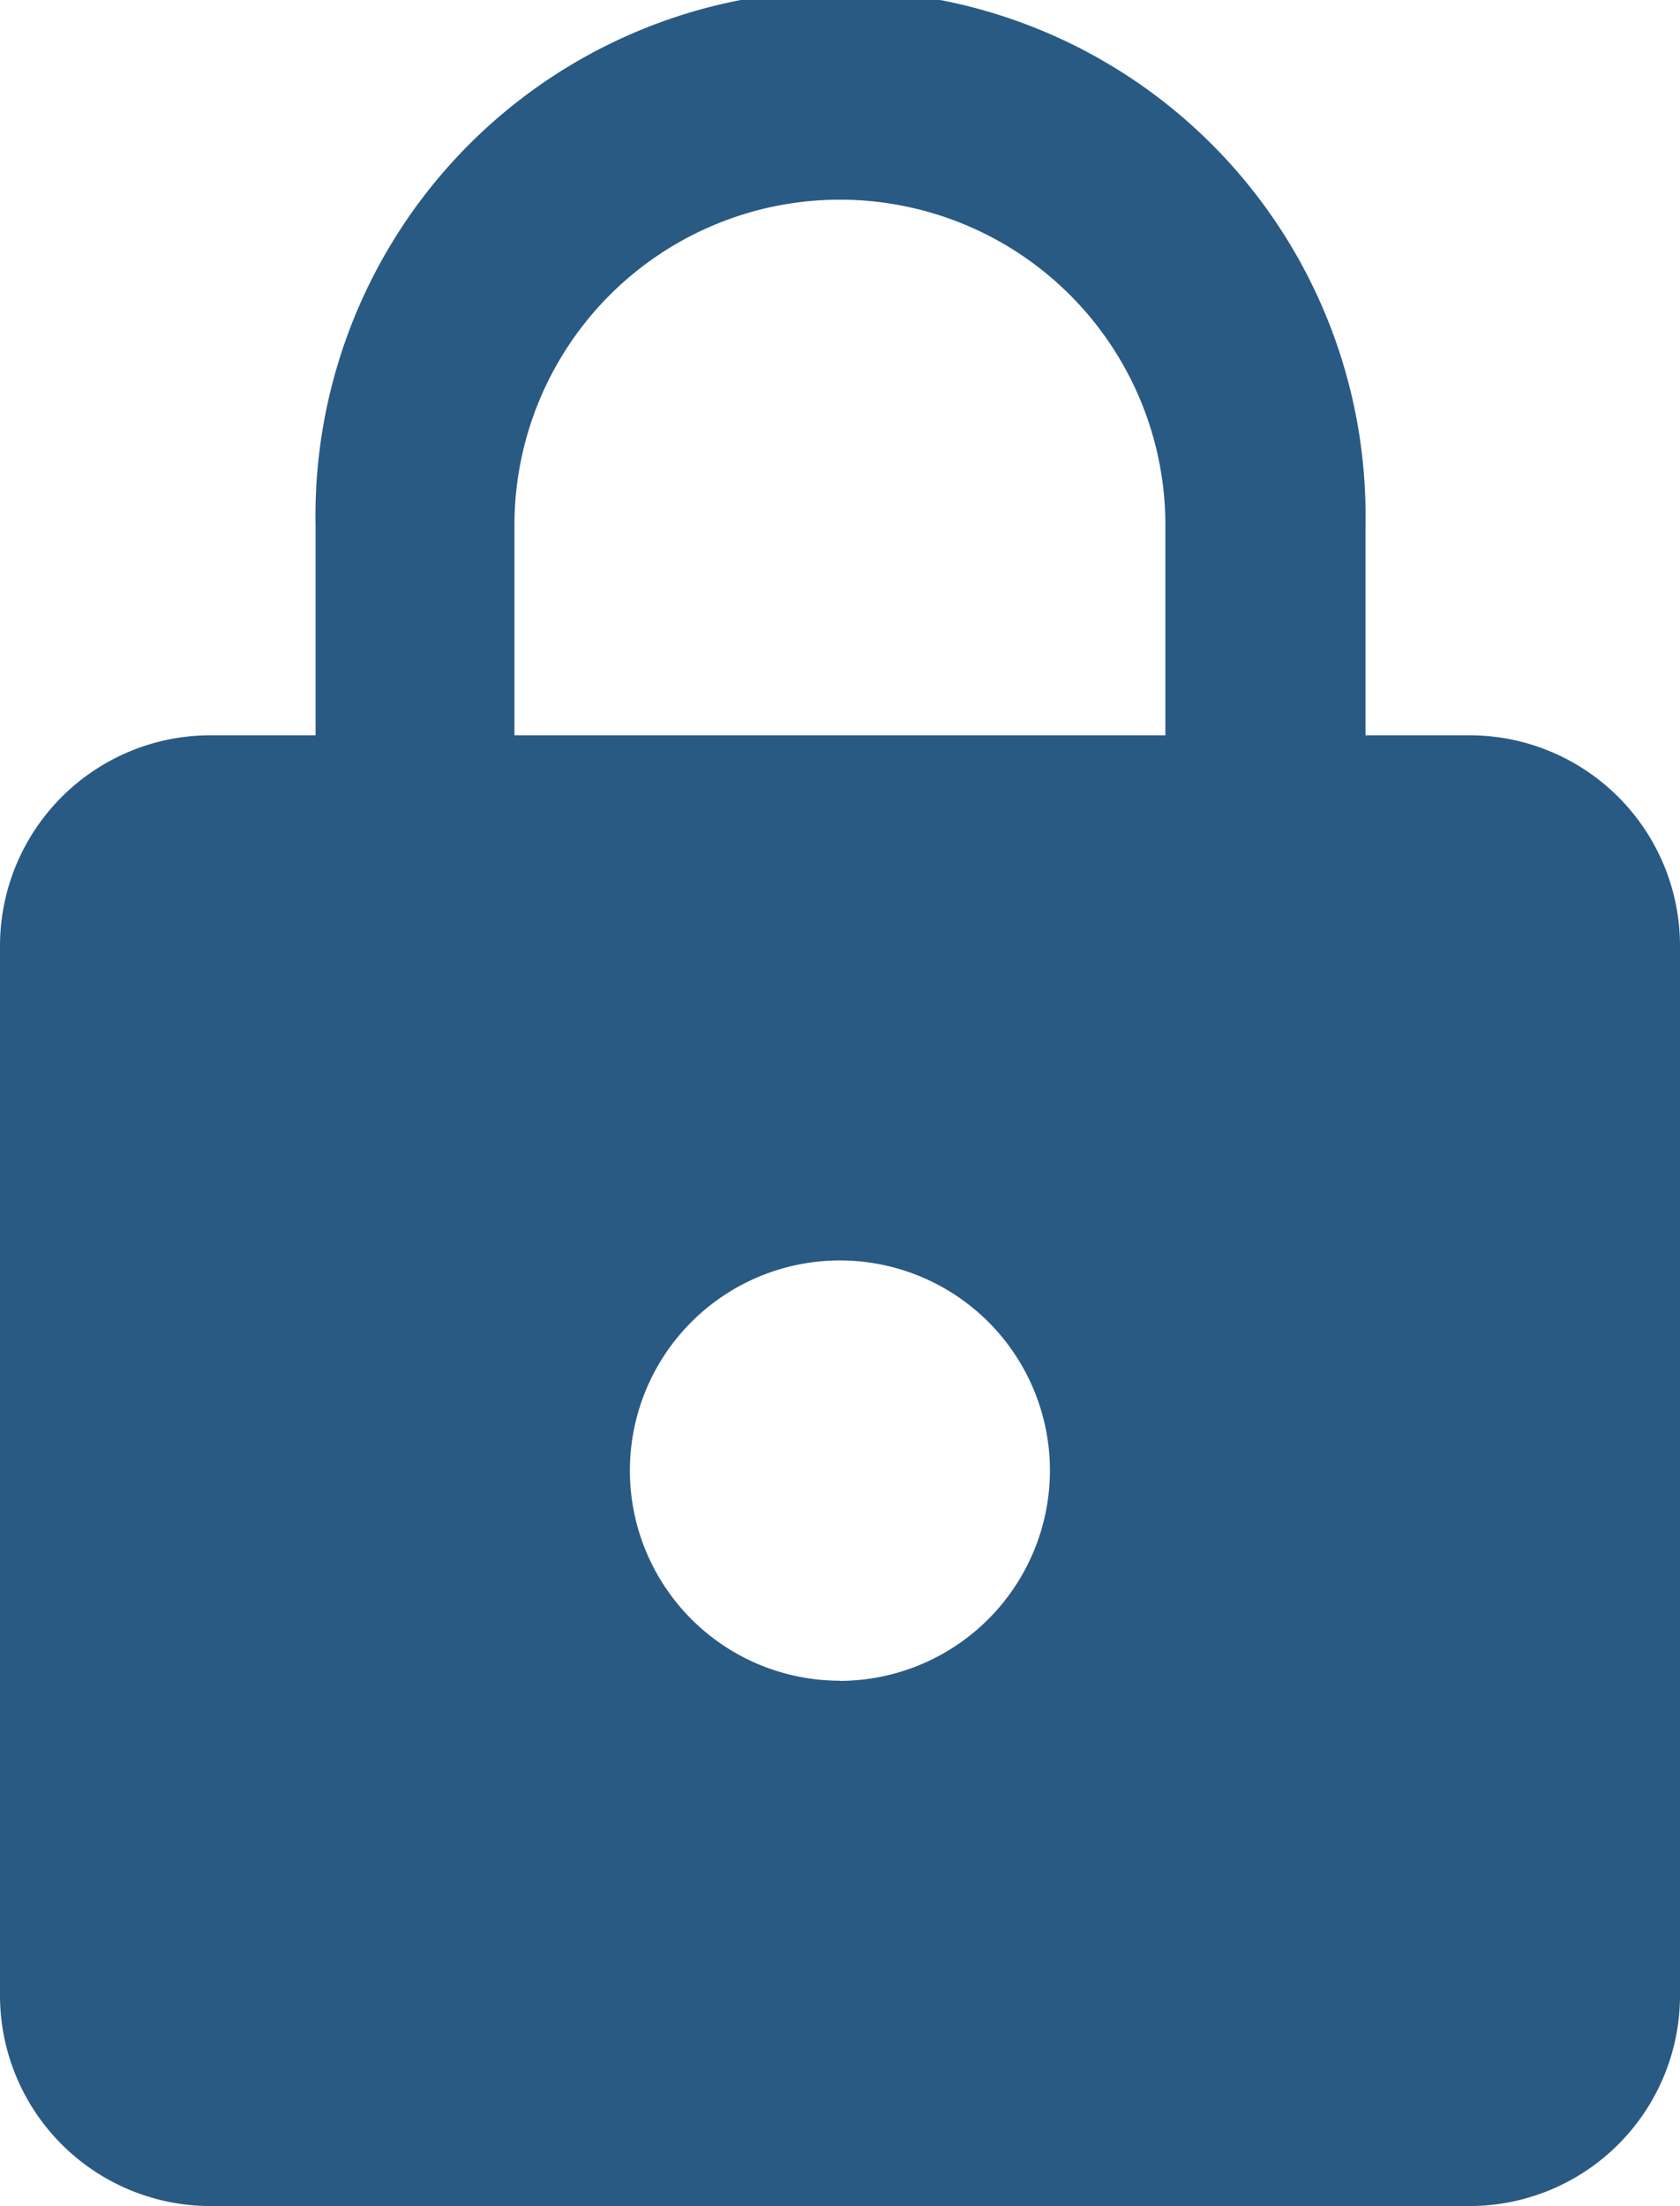 <svg xmlns="http://www.w3.org/2000/svg" width="9.647" height="12.661" viewBox="0 0 9.647 12.661">
  <path id="Icon_material-lock" data-name="Icon material-lock" d="M14.441,5.72h-.6V4.515a3.015,3.015,0,1,0-6.029,0V5.72h-.6A1.209,1.209,0,0,0,6,6.926v6.029a1.209,1.209,0,0,0,1.206,1.206h7.235a1.209,1.209,0,0,0,1.206-1.206V6.926A1.209,1.209,0,0,0,14.441,5.72Zm-3.618,5.426a1.206,1.206,0,1,1,1.206-1.206A1.209,1.209,0,0,1,10.823,11.147ZM12.692,5.72H8.954V4.515a1.869,1.869,0,1,1,3.738,0Z" transform="translate(-6 -1.5)" fill="#295a84"/>
</svg>
